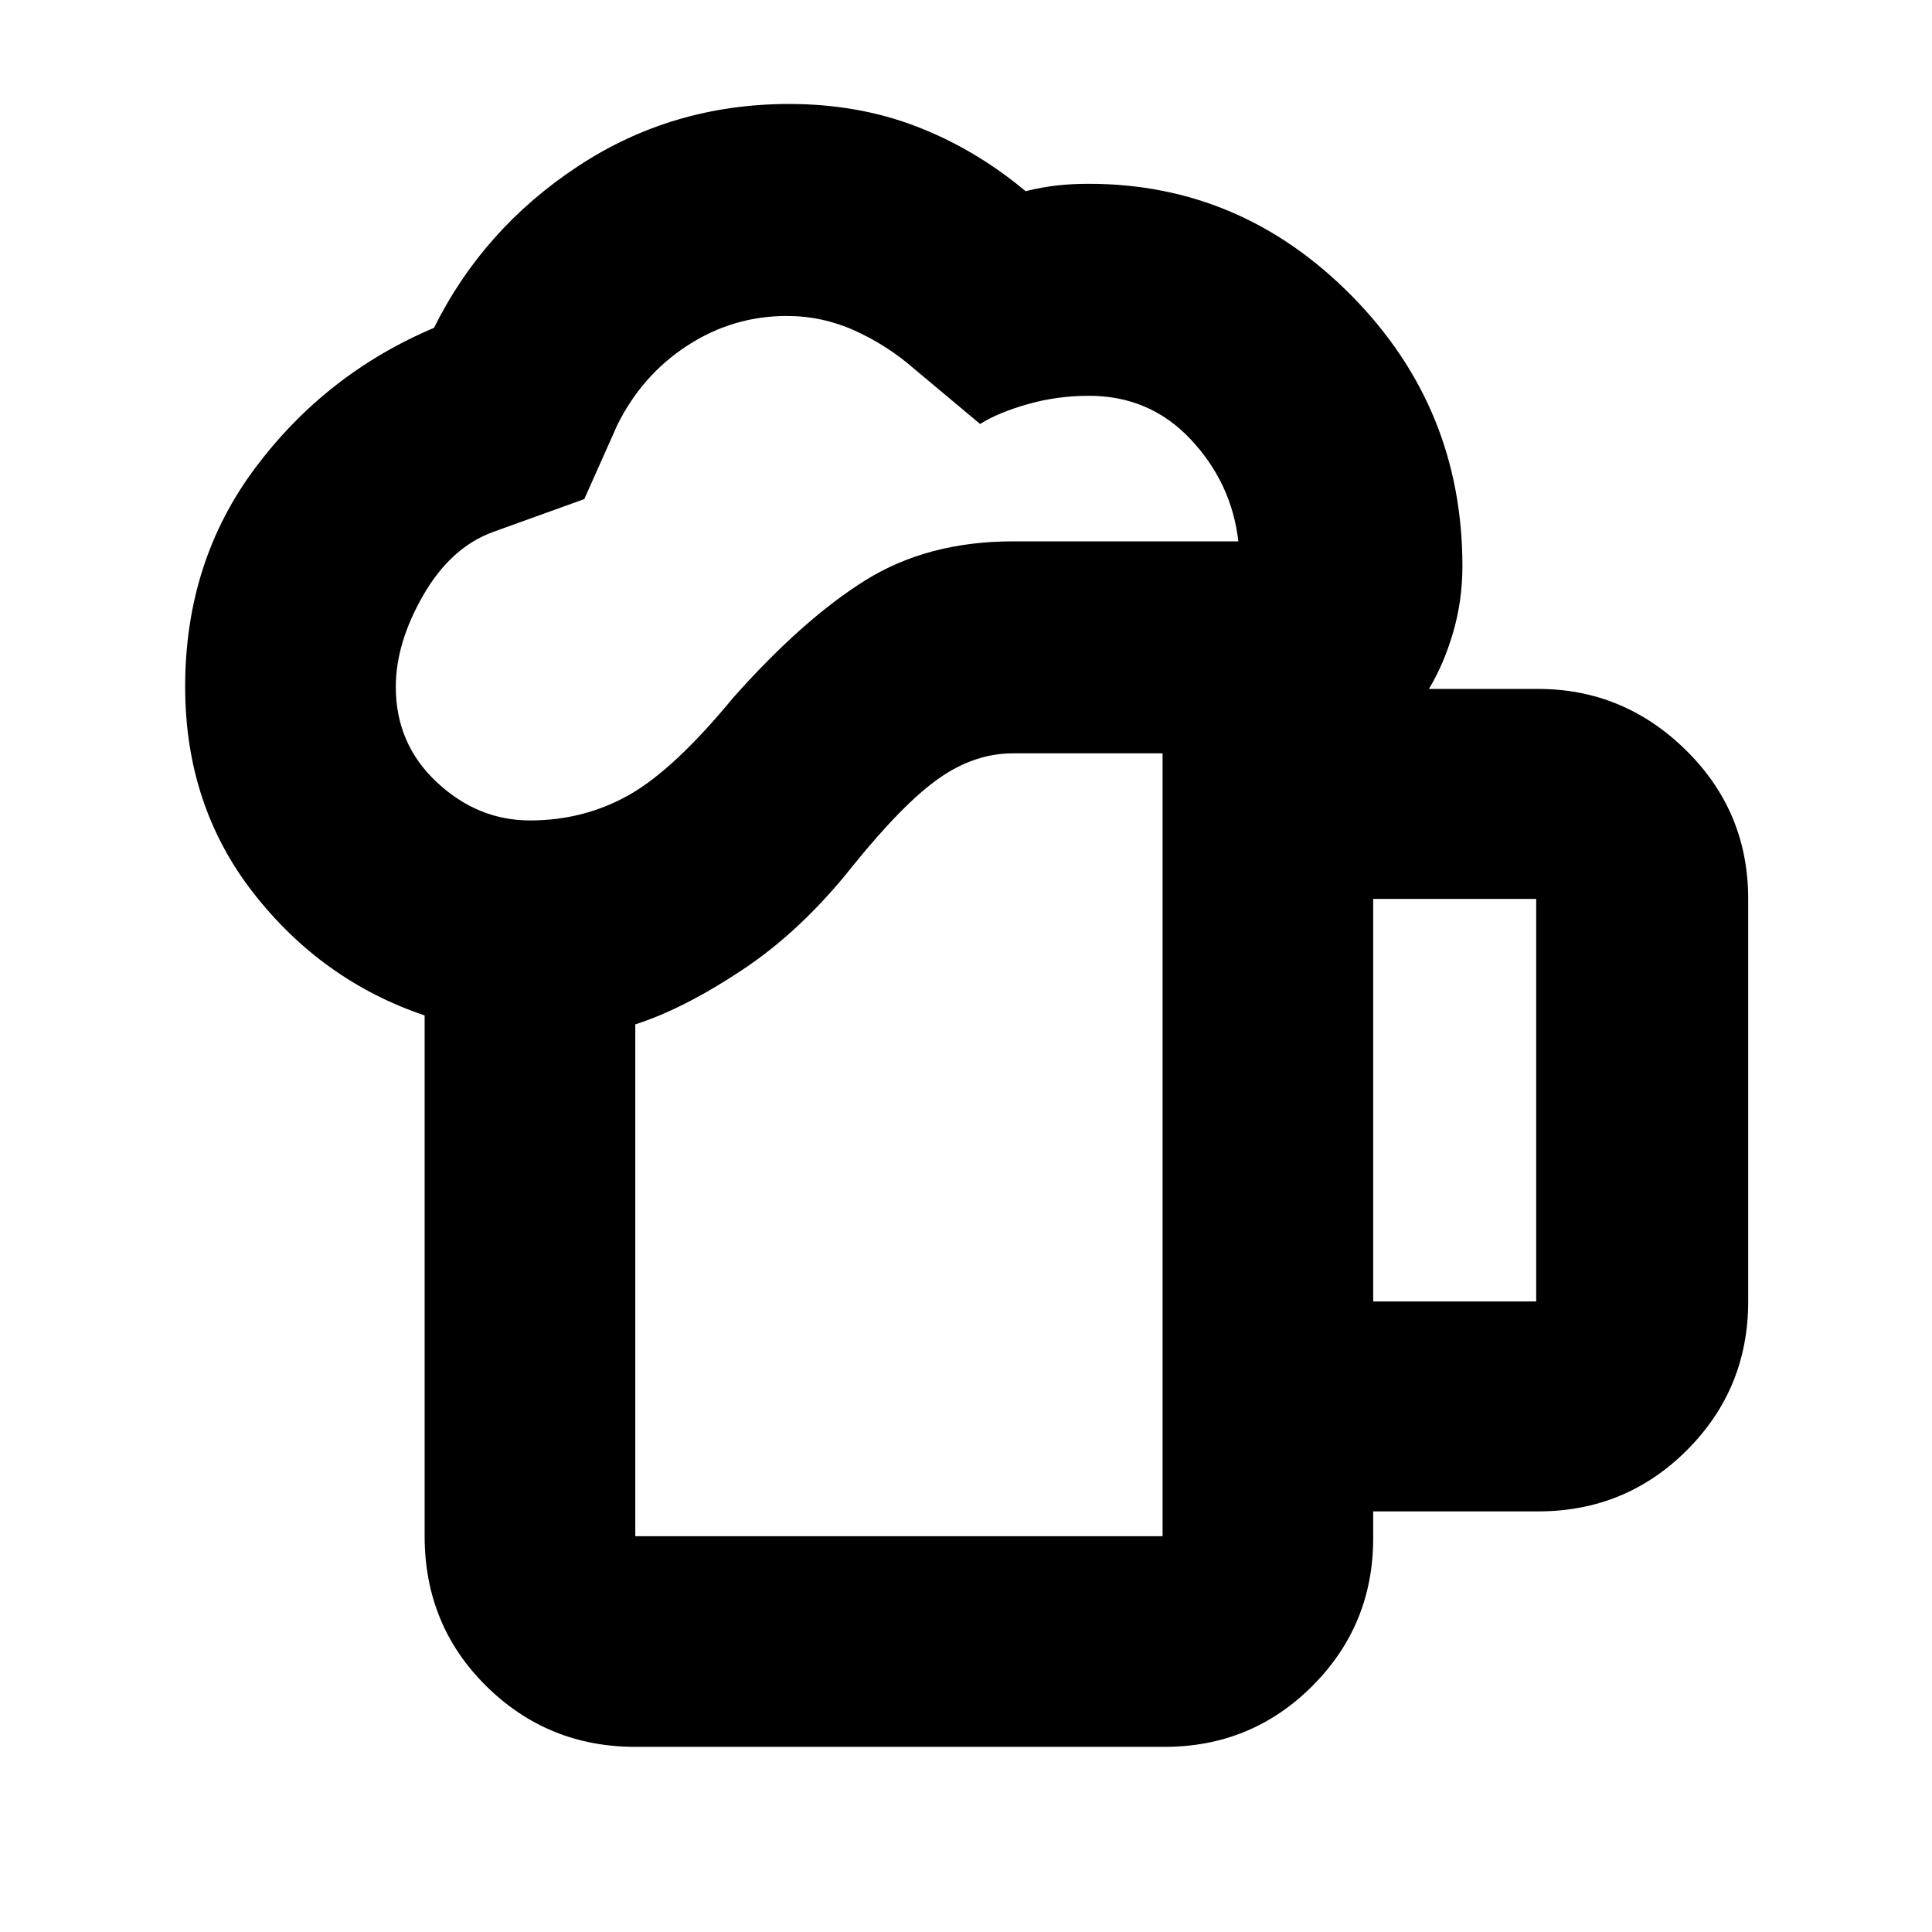 <svg xmlns="http://www.w3.org/2000/svg" height="40" viewBox="0 -960 960 960" width="40"><path d="M315.67-196.67h262v-389h-74.34q-19 0-36.66 12.34-17.67 12.33-43 43.66-25.34 32-54.67 51.5-29.33 19.5-53.33 27.17v254.33Zm-104.67 0v-258.76q-51-17.24-85-60.74T92-618.79q0-62.28 35-108.94 35-46.67 88.67-69.37Q240-846.21 287-877.27q47-31.06 105.2-31.06 34.13 0 63.23 11.19 29.11 11.19 54.2 32.14 8.04-2 15.45-2.83 7.41-.84 15.92-.84 75.8 0 130.73 55.74 54.94 55.74 54.94 134.26 0 17.19-4.67 33.09-4.67 15.91-12 27.91h54.33q42.48 0 73.41 30.43t30.93 73.91v200q0 43.47-30.43 73.9Q807.81-209 764.33-209h-82v13.33q0 43.17-30.23 73.42T578.67-92h-263q-43.5 0-74.09-30.23Q211-152.47 211-196.67Zm-14.33-422q0 28.26 20.33 47.3 20.33 19.04 46.33 19.04 26.83 0 49.25-12.67t51.75-48.33q34.67-39 65.69-58.34Q461.04-691 503.33-691h112q-3.33-29-23.67-50.67-20.35-21.66-50.56-21.66-15.77 0-30.43 4.16Q496-755 487-749.33l-32.67-27.34q-13.33-11.66-29.5-19Q408.67-803 391-803q-26.76 0-49.38 14.67-22.62 14.66-34.95 39.66L290.33-712 245-695.67q-21 7.67-34.67 31.41-13.66 23.74-13.66 45.59Zm485.66 305.34h81v-200h-81v200ZM315.67-196.67h262-262Z"/></svg>
